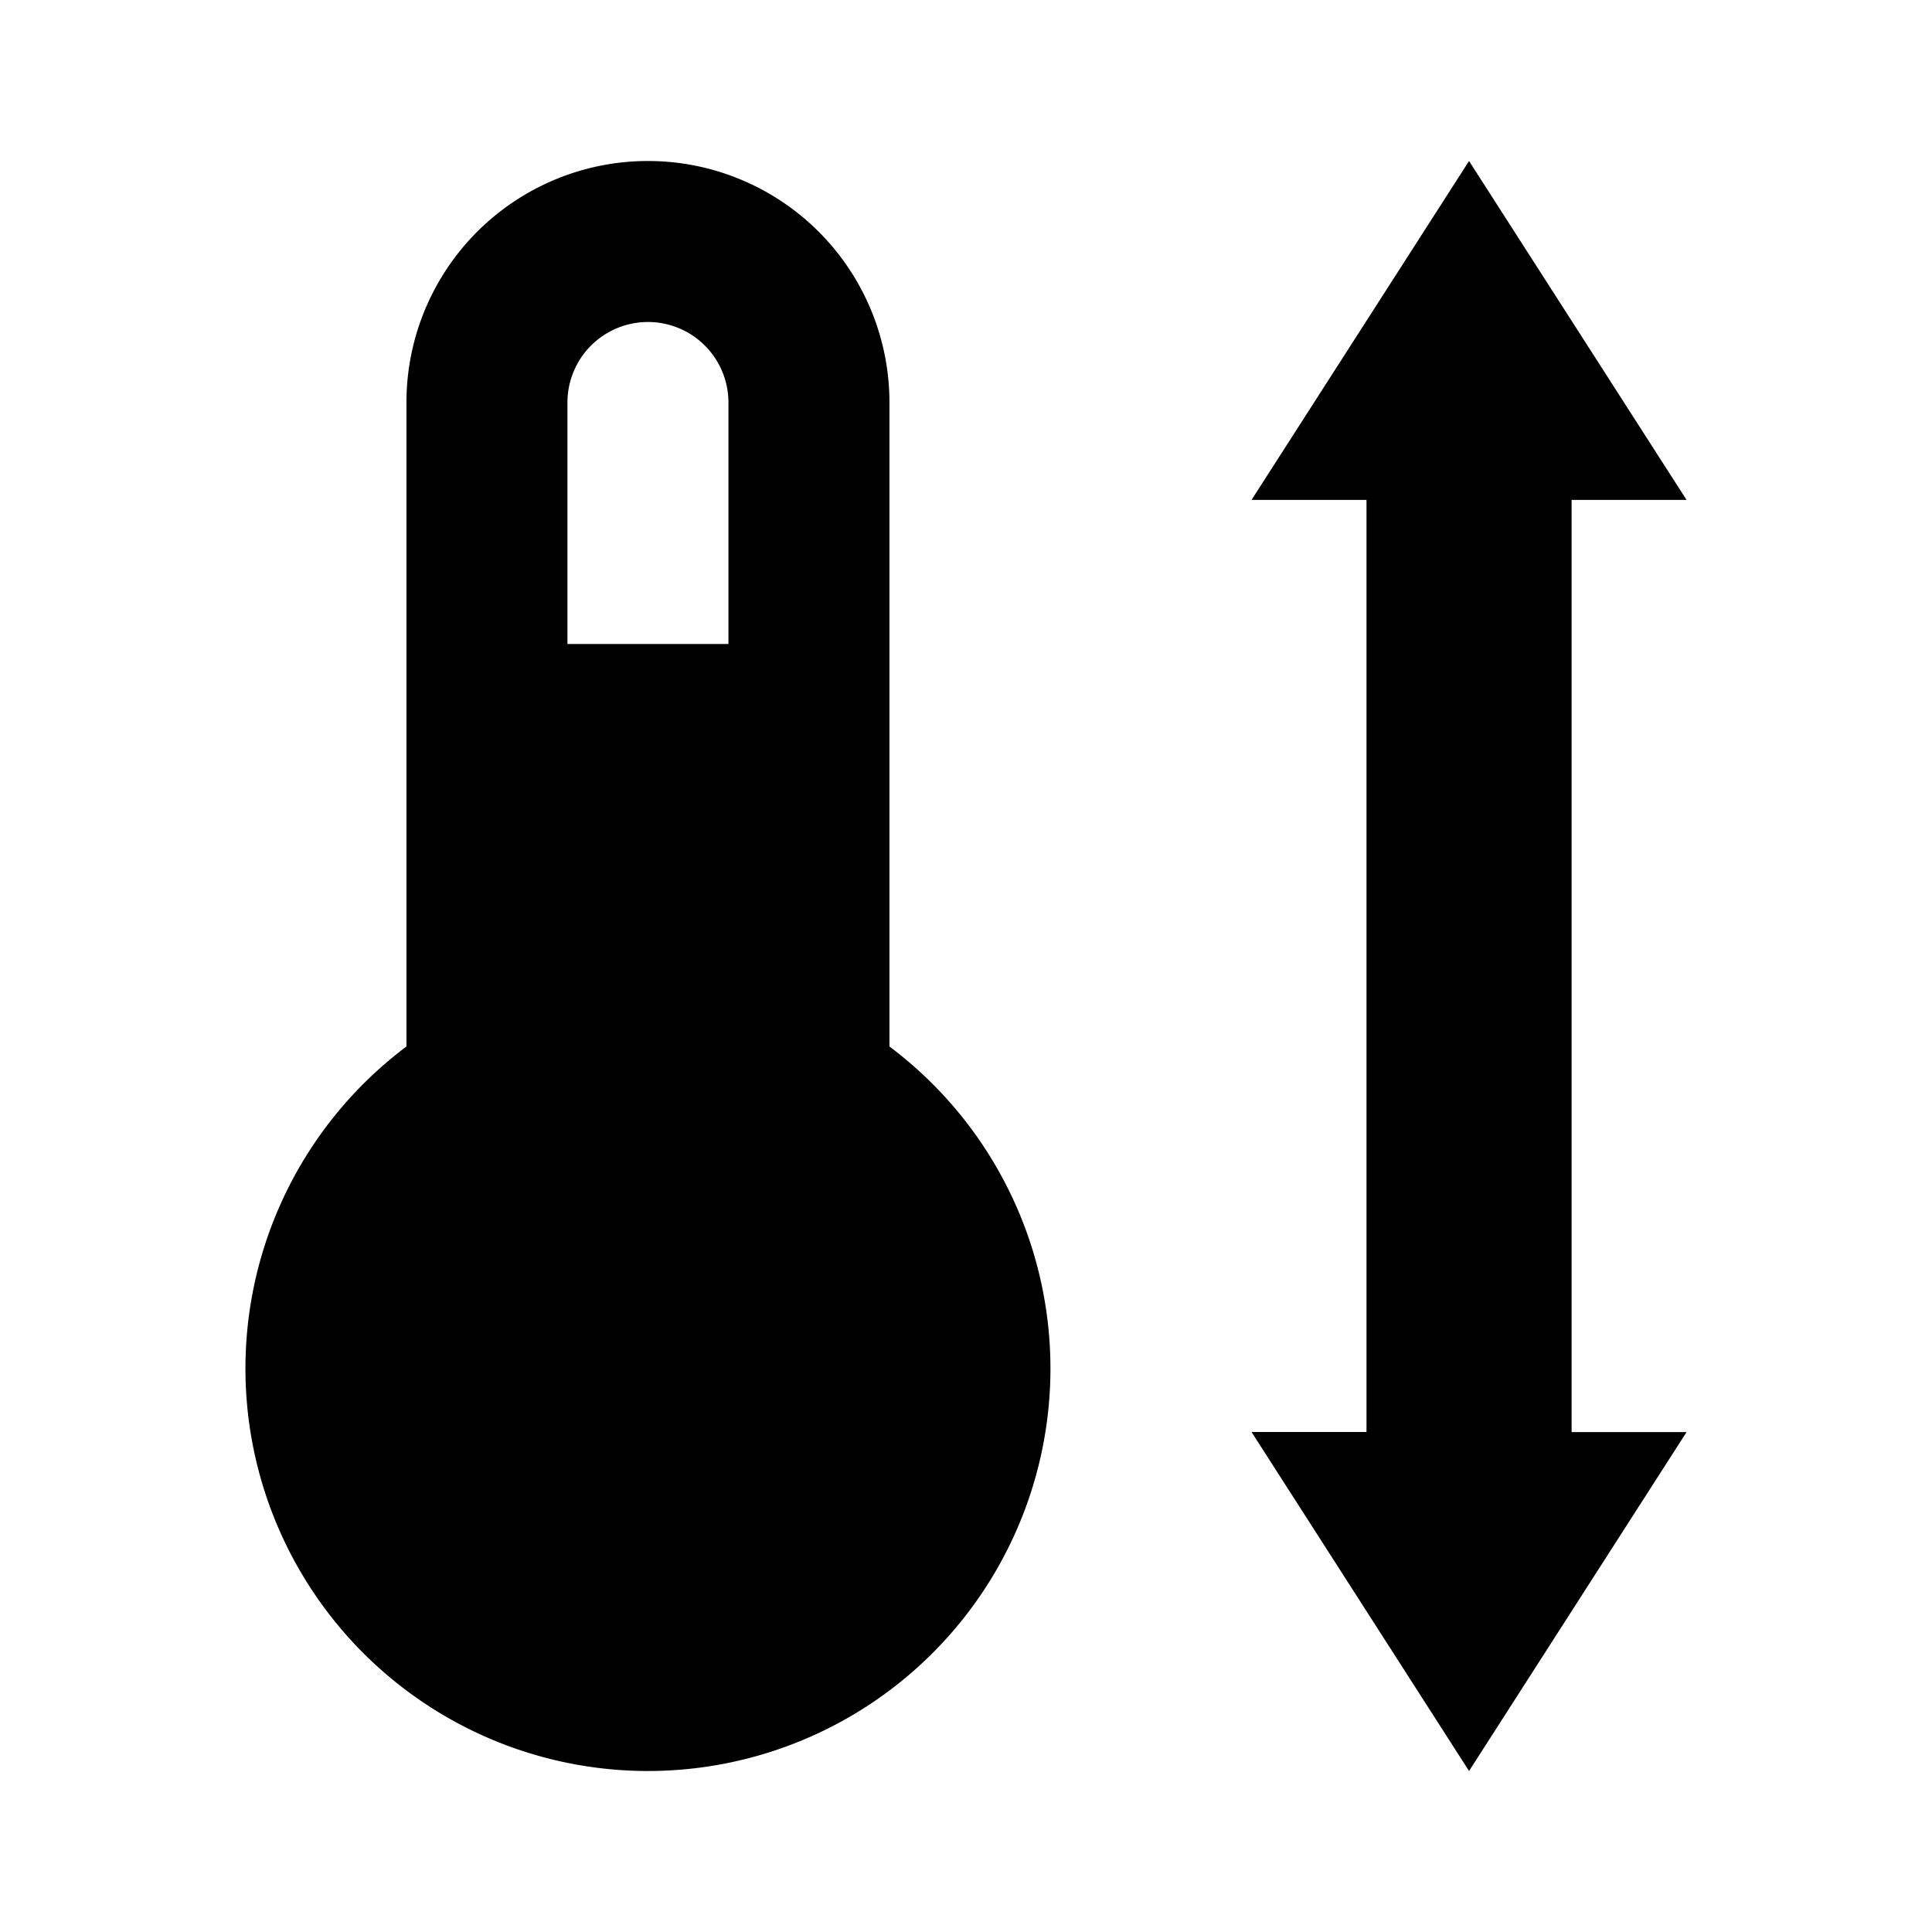 <?xml version="1.0" encoding="UTF-8" standalone="no"?>
<svg
   xmlns:dc="http://purl.org/dc/elements/1.1/"
   xmlns:cc="http://creativecommons.org/ns#"
   xmlns:rdf="http://www.w3.org/1999/02/22-rdf-syntax-ns#"
   xmlns:svg="http://www.w3.org/2000/svg"
   xmlns="http://www.w3.org/2000/svg"
   xmlns:sodipodi="http://sodipodi.sourceforge.net/DTD/sodipodi-0.dtd"
   xmlns:inkscape="http://www.inkscape.org/namespaces/inkscape"
   viewBox="0 0 24 24"
   version="1.1"
   id="svg827"
   sodipodi:docname="temperature_range.svg"
   inkscape:version="0.92.4 (5da689c313, 2019-01-14)">
  <defs
     id="defs831" />
  <sodipodi:namedview
     pagecolor="#ffffff"
     bordercolor="#666666"
     borderopacity="1"
     objecttolerance="10"
     gridtolerance="10"
     guidetolerance="10"
     inkscape:pageopacity="0"
     inkscape:pageshadow="2"
     inkscape:window-width="1920"
     inkscape:window-height="991"
     id="namedview829"
     showgrid="false"
     inkscape:zoom="12.065009"
     inkscape:cx="26.925288"
     inkscape:cy="6.9354583"
     inkscape:window-x="-9"
     inkscape:window-y="-9"
     inkscape:window-maximized="1"
     inkscape:current-layer="svg827" />
  <g
     id="g5110"
     transform="translate(-3.951)">
    <path
       id="path825"
       d="M 15,13 V 5 A 3,3 0 0 0 9,5 v 8 a 5,5 0 1 0 6,0 M 12,4 a 1,1 0 0 1 1,1 V 8 H 11 V 5 a 1,1 0 0 1 1,-1 z"
       inkscape:connector-curvature="0" />
    <path
       inkscape:connector-curvature="0"
       id="path843"
       d="M 24.902,6.21 22.2,2 c -0.901,1.403 -1.801,2.807 -2.702,4.21 h 1.428 v 5.789 5.79 H 19.498 C 20.398,19.193 21.299,20.597 22.2,22 l 2.702,-4.21 h -1.428 V 12 6.21 Z"
       style="display:inline;opacity:1;fill:#000000;fill-opacity:1;stroke:none;stroke-width:2;stroke-linecap:round;stroke-linejoin:miter;stroke-miterlimit:4;stroke-dasharray:none;stroke-dashoffset:0;stroke-opacity:1" />
  </g>
</svg>
